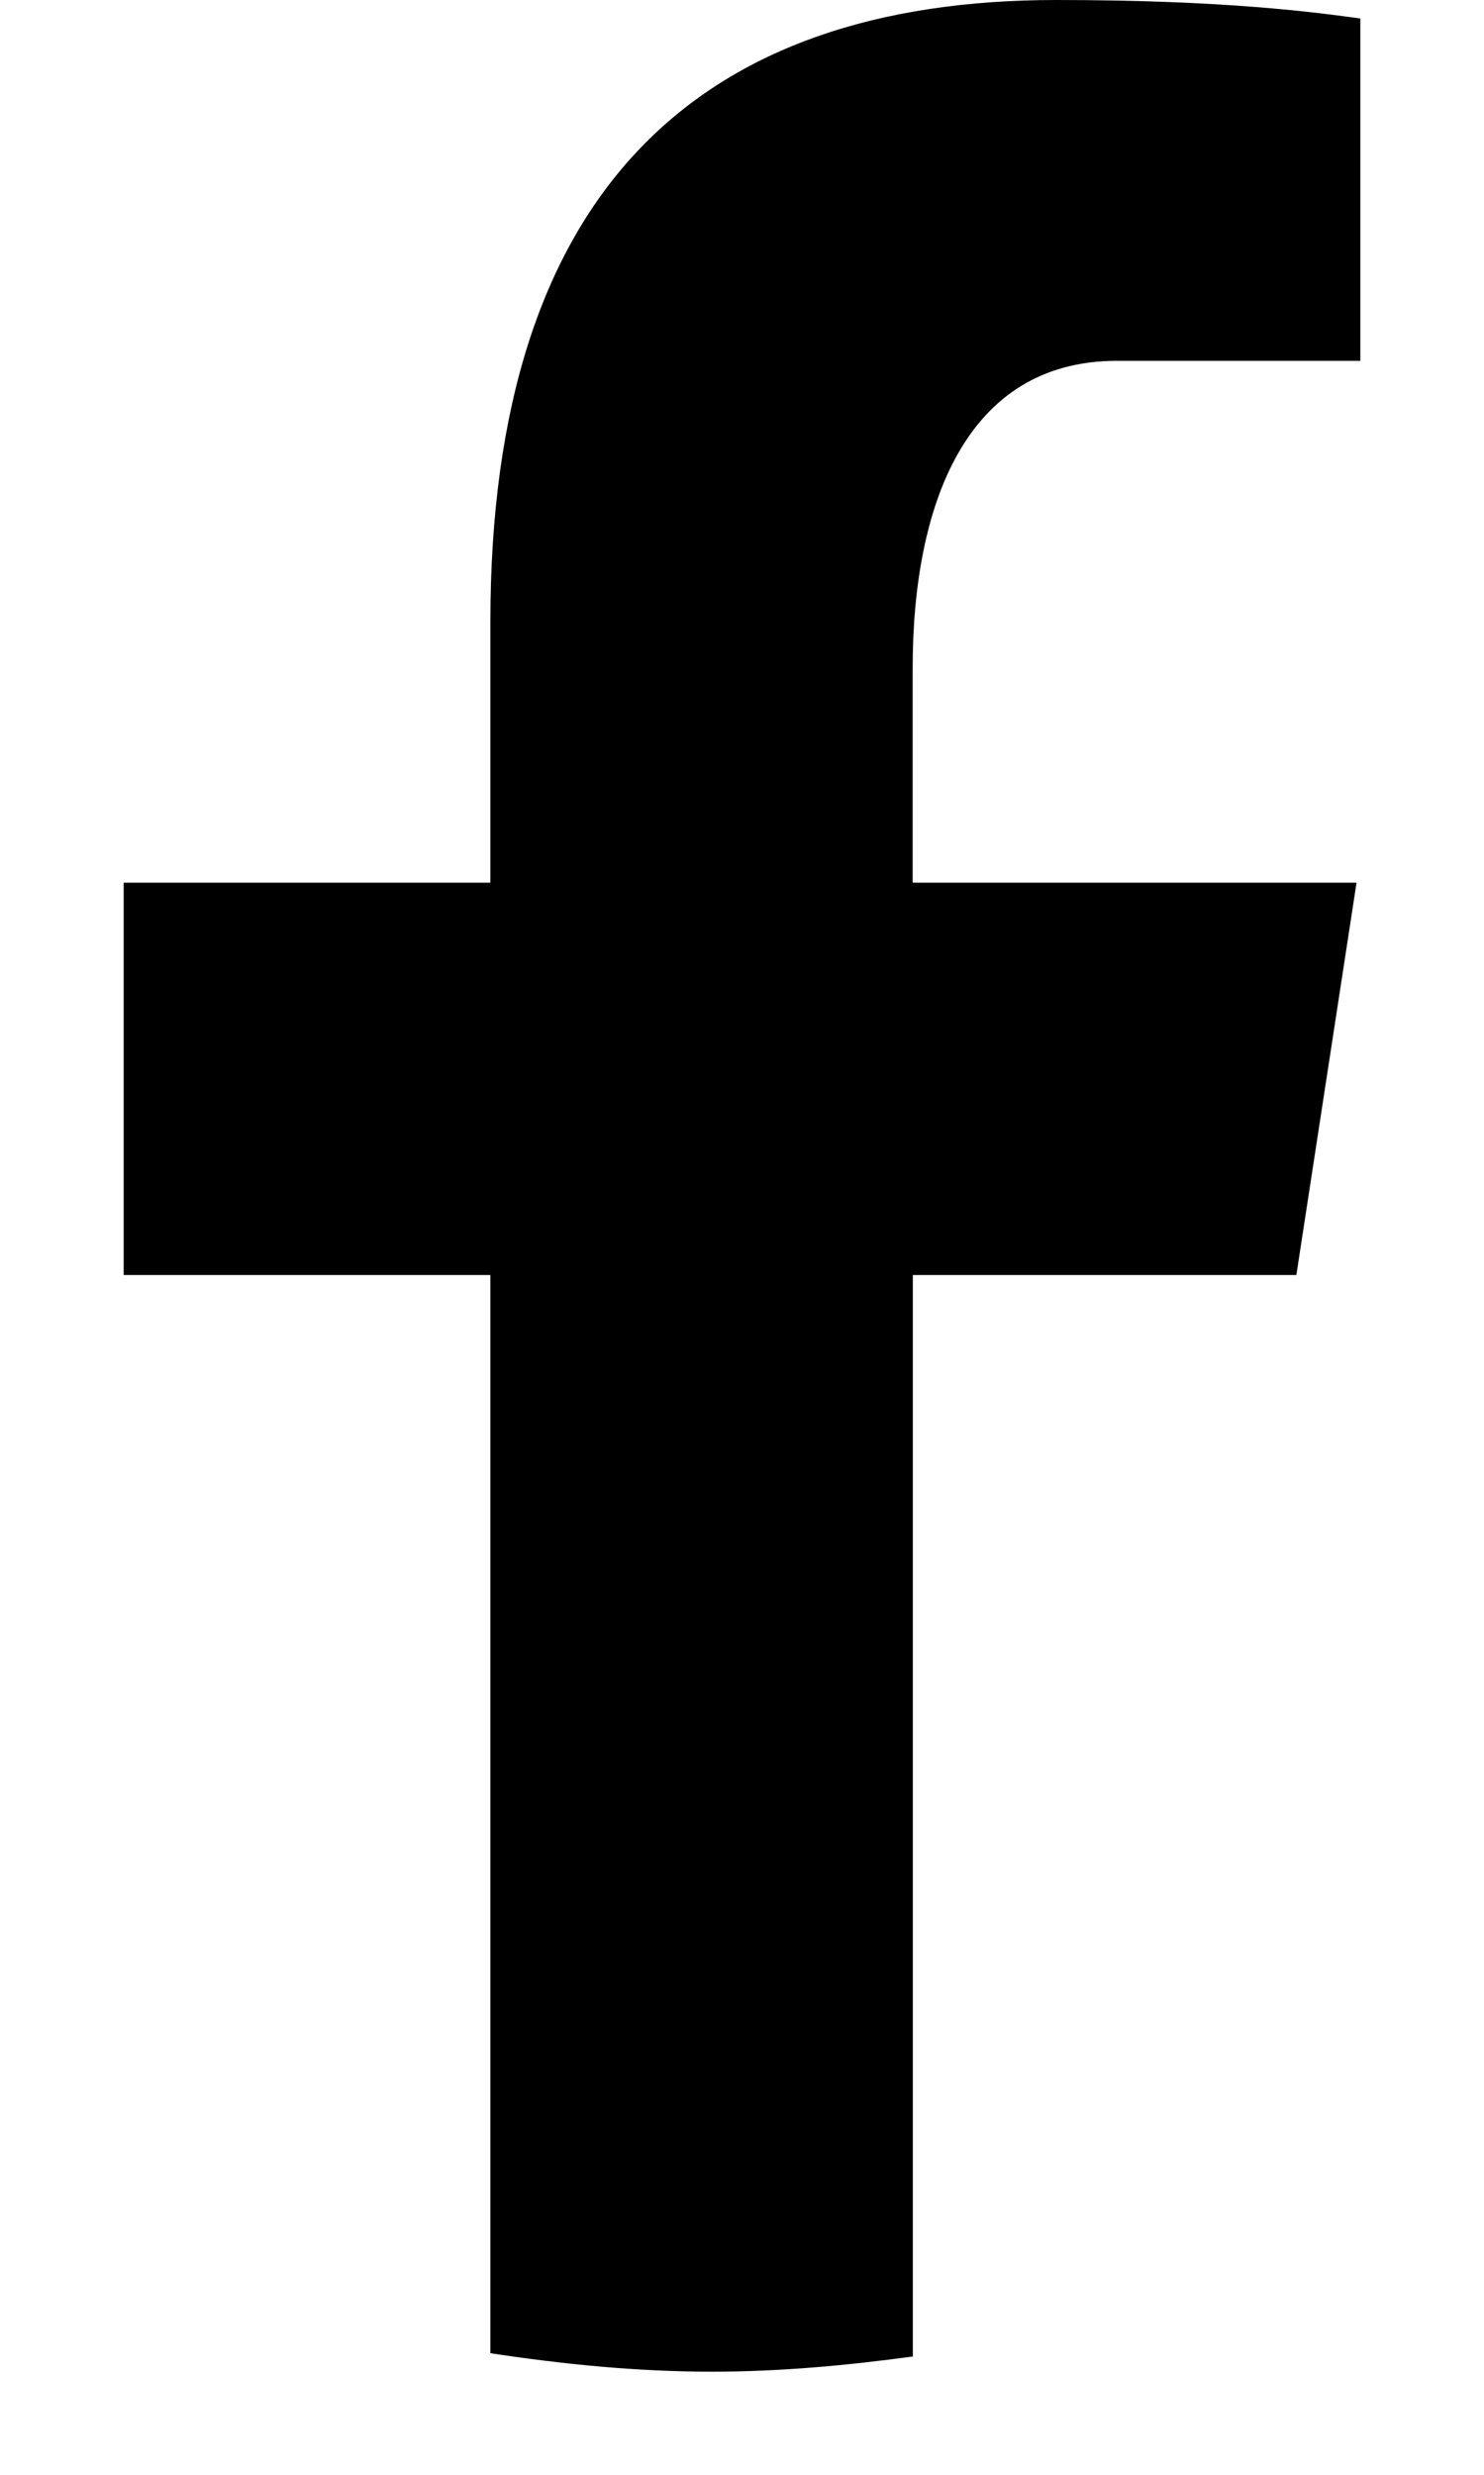 <svg width="9" height="15" viewBox="0 0 9 15" fill="none" xmlns="http://www.w3.org/2000/svg">
<path d="M5.536 7.728H7.862L8.227 5.35H5.535V4.051C5.535 3.063 5.856 2.187 6.774 2.187H8.25V0.112C7.991 0.077 7.442 0 6.406 0C4.243 0 2.974 1.15 2.974 3.769V5.35H0.75V7.728H2.974V14.263C3.415 14.33 3.861 14.375 4.319 14.375C4.733 14.375 5.137 14.337 5.536 14.283V7.728Z" fill="black"/>
</svg>
